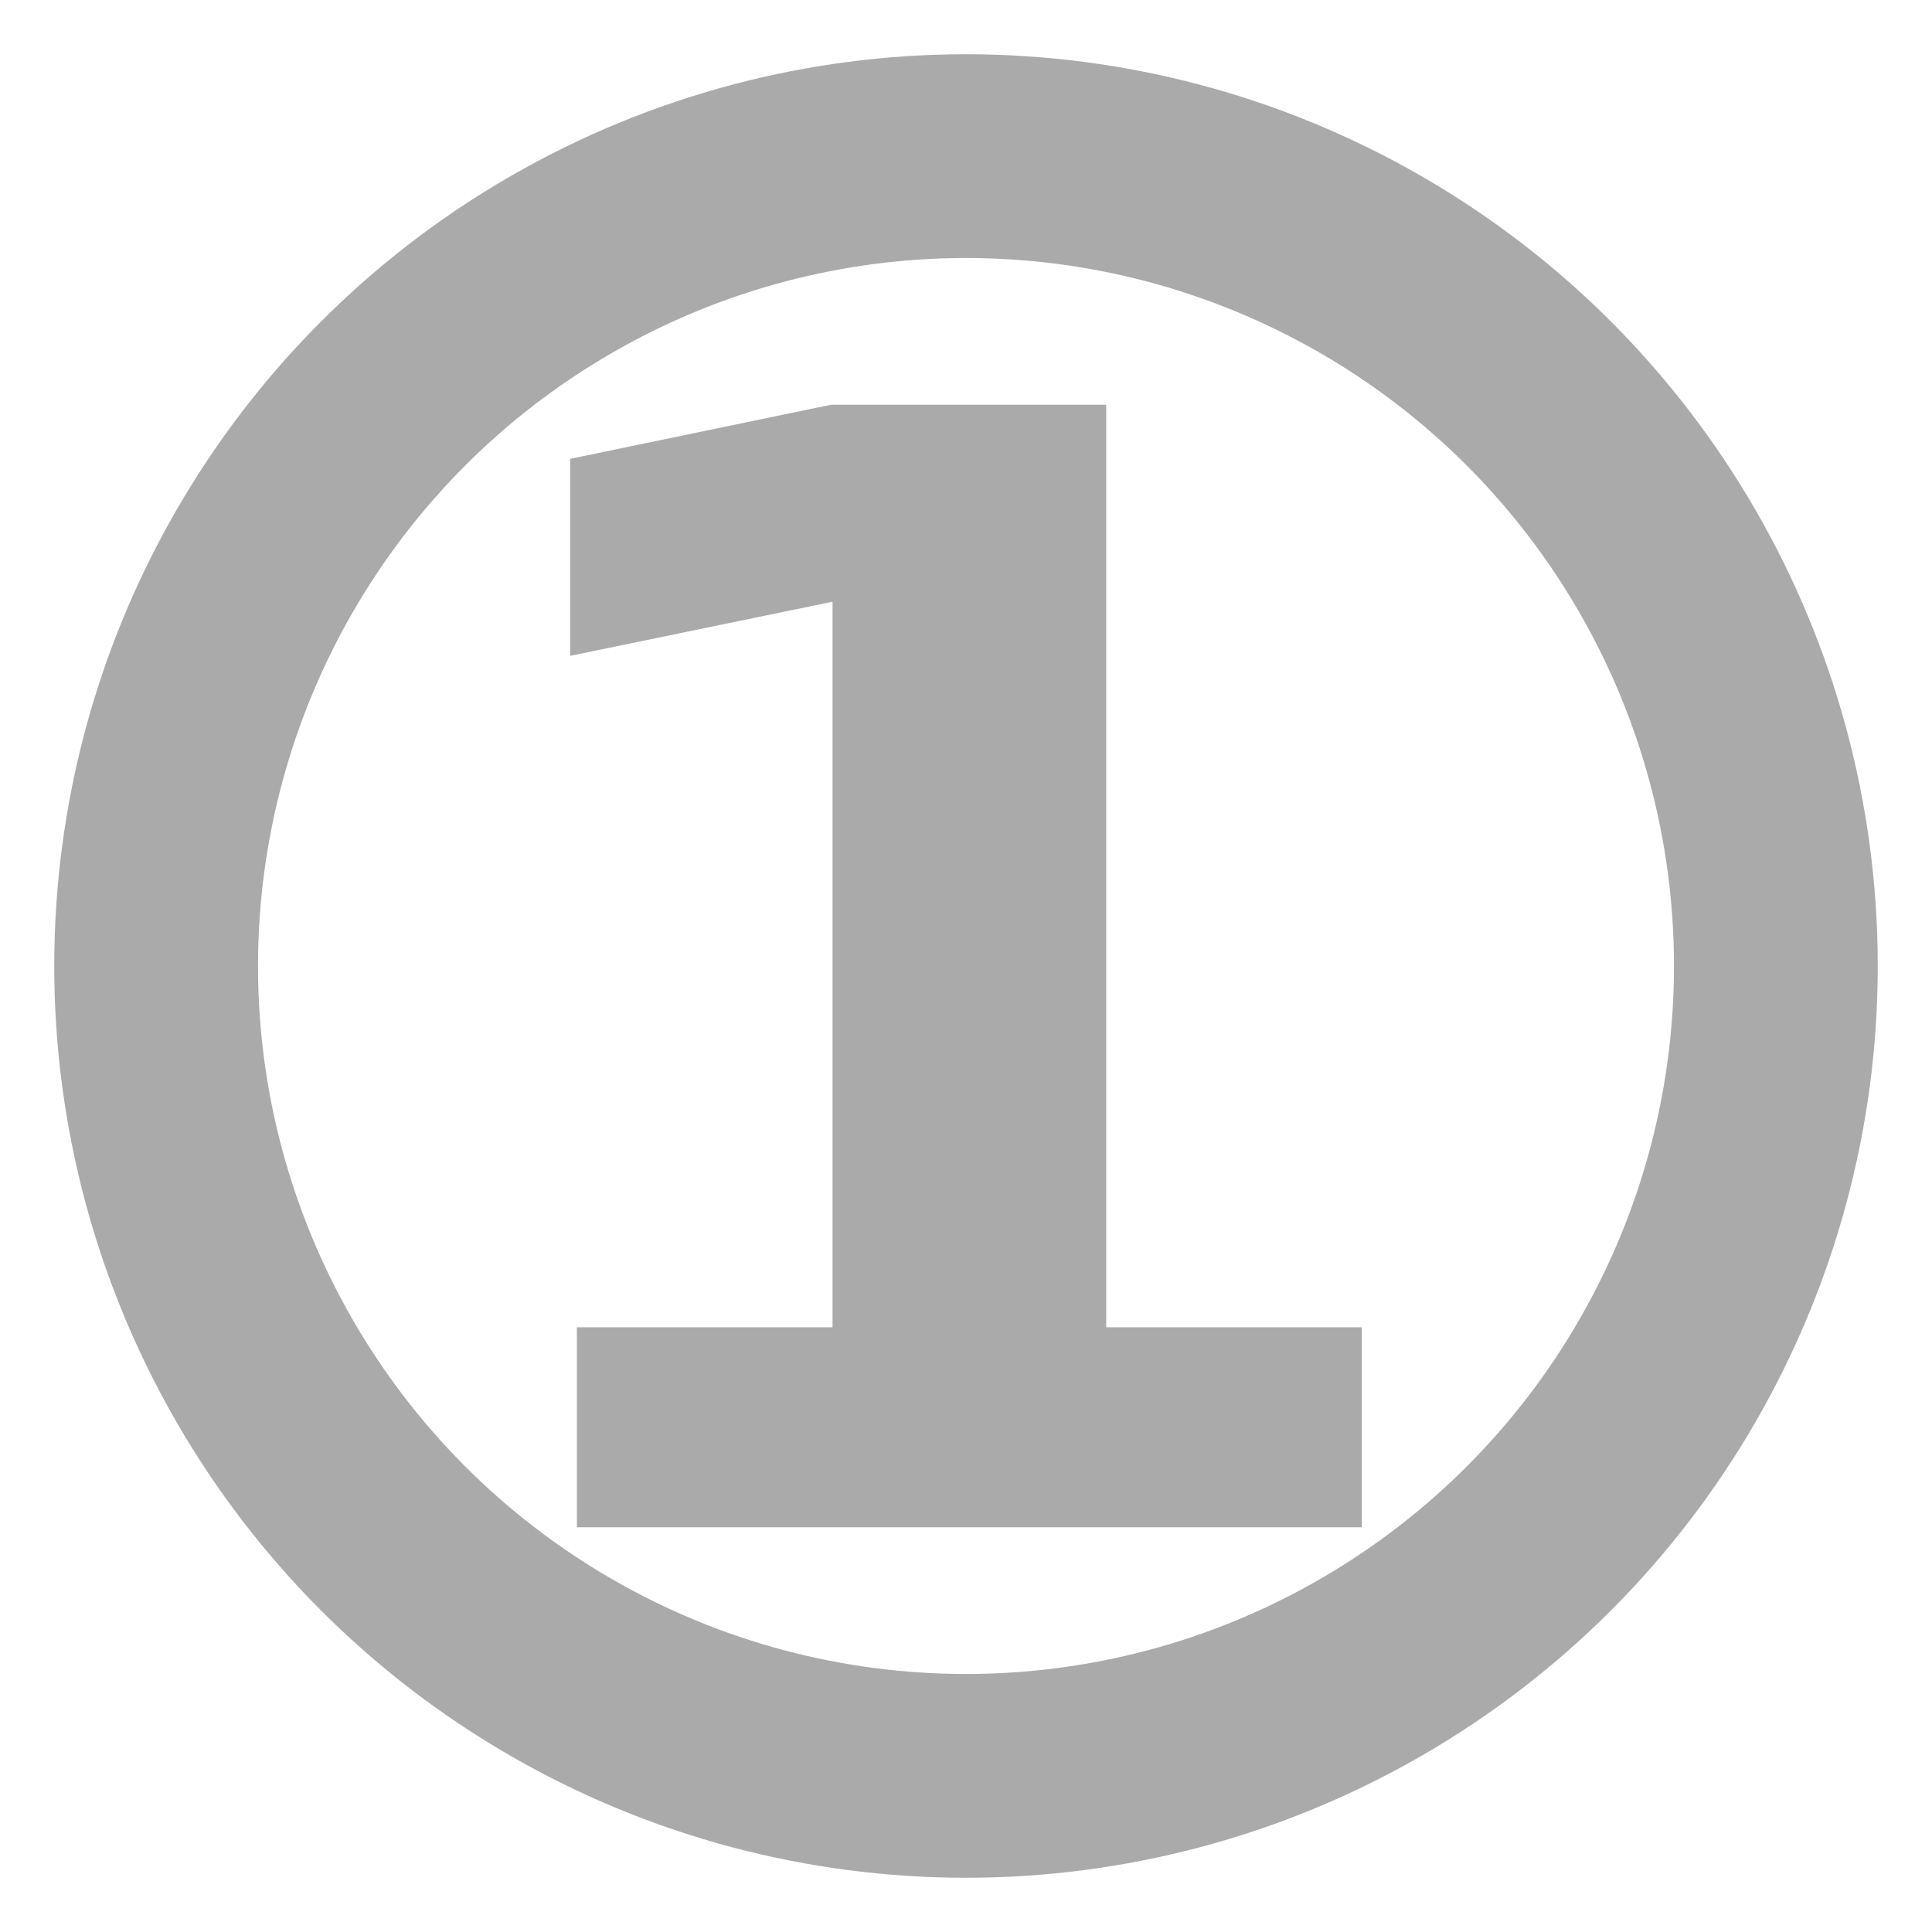 <?xml version="1.0" encoding="UTF-8" standalone="no"?>
<!-- Created with Inkscape (http://www.inkscape.org/) -->

<svg
   width="512"
   height="512"
   viewBox="0 0 512 512"
   version="1.1"
   xmlns="http://www.w3.org/2000/svg"
   xmlns:svg="http://www.w3.org/2000/svg">
    <ellipse
       style="fill:none;stroke:#AAA;stroke-width:54;stroke-linecap:round;stroke-miterlimit:4;stroke-dasharray:none"
       cx="256"
       cy="256"
       rx="214.623"
       ry="214.623" />
      <path
         fill="#AAA"
         d="m 152.886,351.742 h 67.747 V 159.461 l -69.54,14.346 V 121.602 l 69.141,-14.346 h 72.927 v 244.486 h 67.747 v 53.002 h -208.022 z"
      />
</svg>
